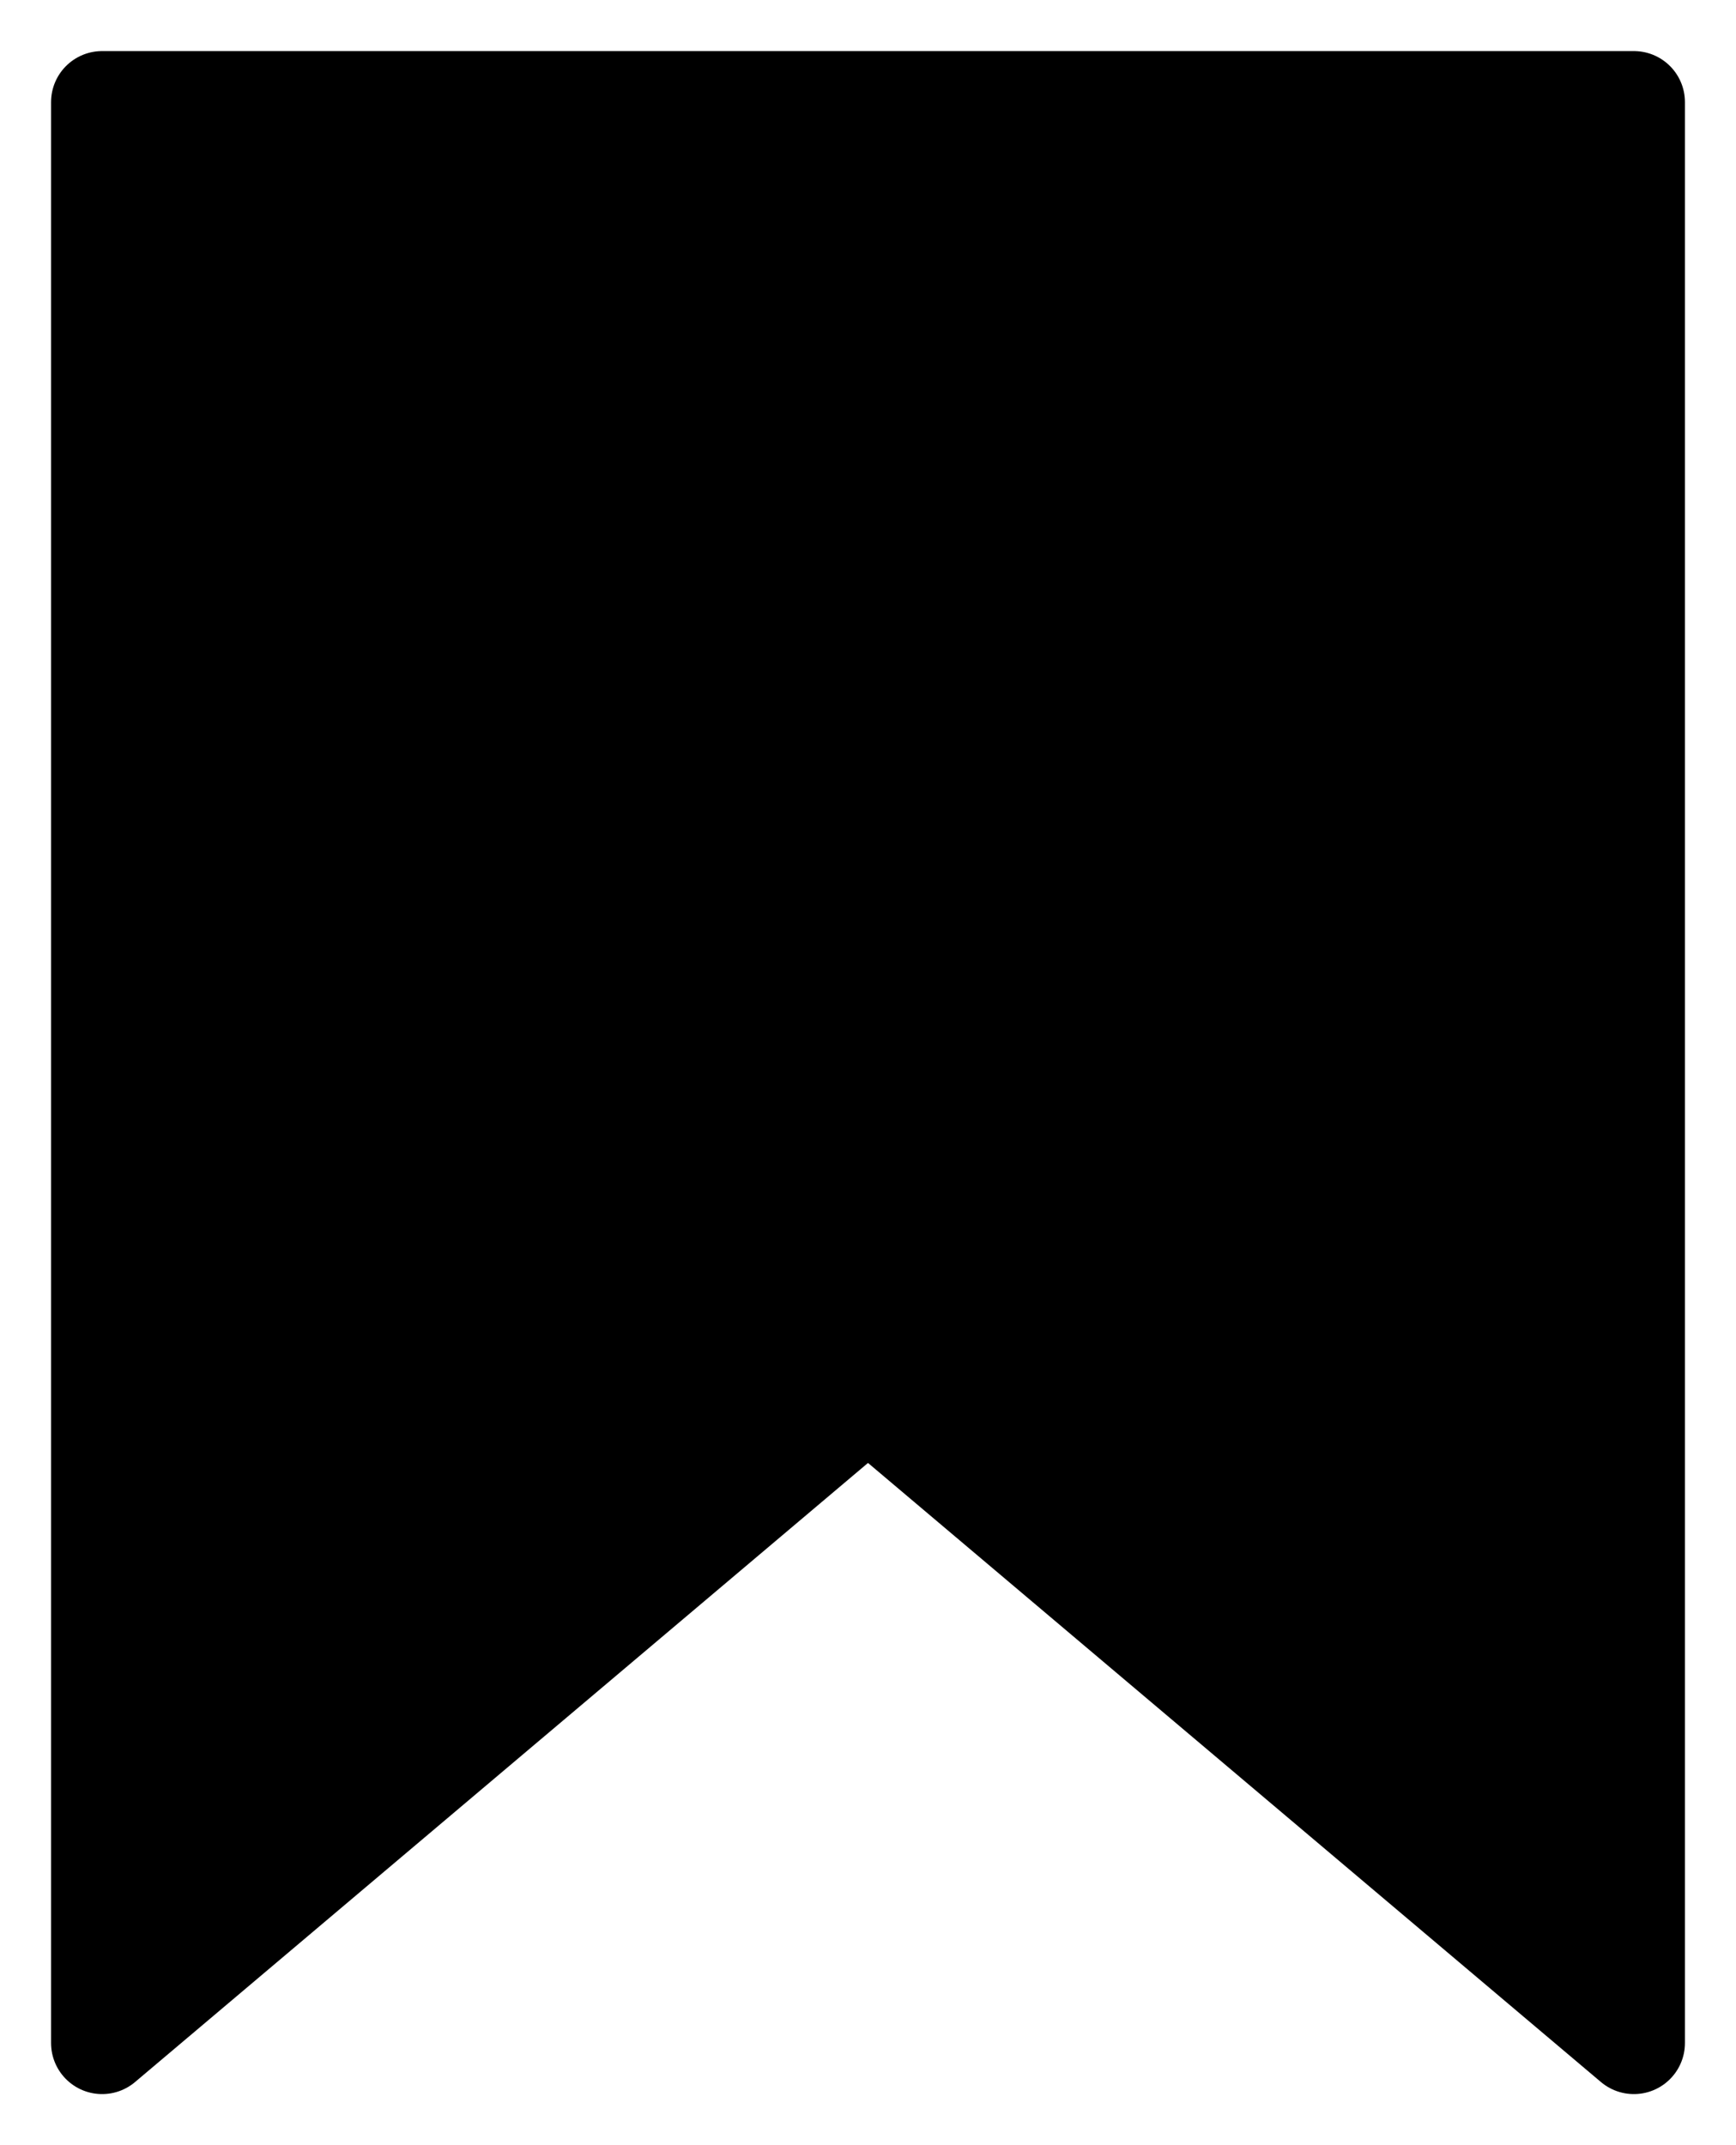 <svg data-testid="svg-symbol" xmlns="http://www.w3.org/2000/svg" xmlns:xlink="http://www.w3.org/1999/xlink" class="SvgSymbol-module_root__2CsRW SvgSymbol-module_bookmark__2z7tX" width="17" height="21" viewBox="0 0 17 21"><path d="M16 20l-7.5-6.333L1 20V1h15z" stroke="currentColor" fill-rule="evenodd" stroke-linecap="round" stroke-linejoin="round"/></svg>